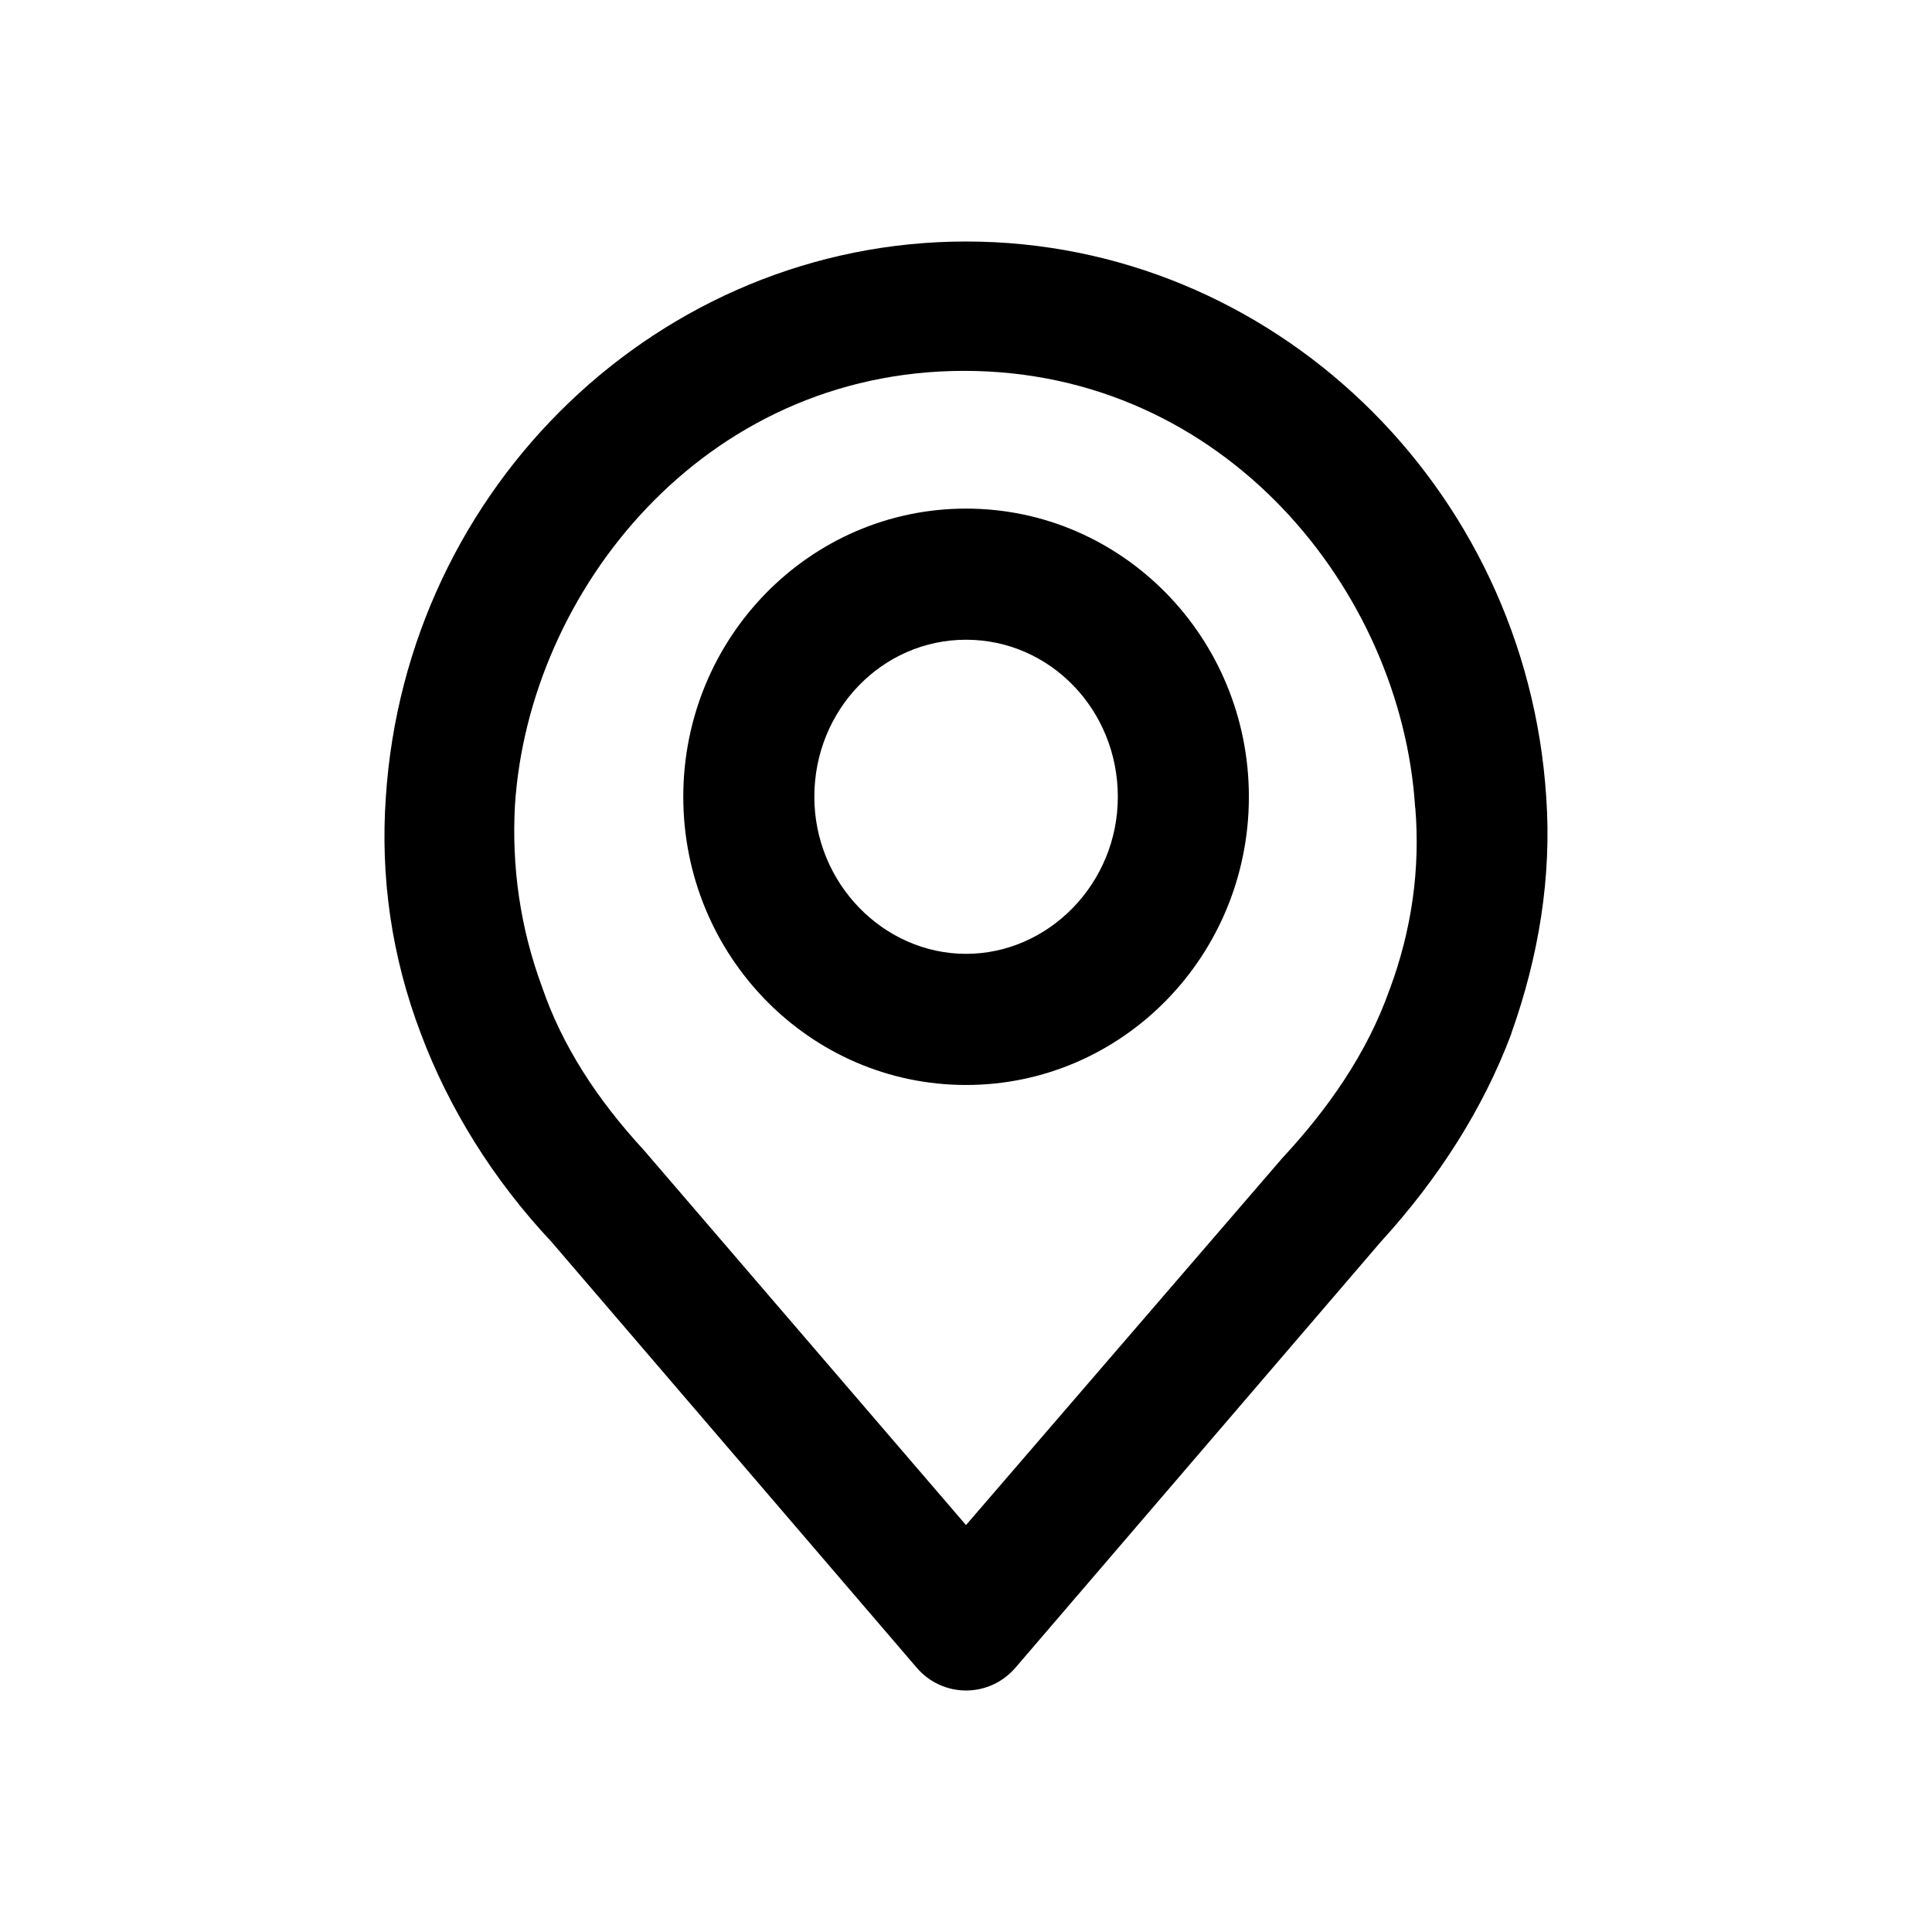 <svg xmlns="http://www.w3.org/2000/svg" fill="none" viewBox="0 0 24 24"><path fill="currentColor" fill-rule="evenodd" d="M12.001 6.318c-1.941 0-3.513 1.604-3.513 3.58 0 1.976 1.572 3.58 3.513 3.58s3.513-1.604 3.513-3.58c0-1.976-1.573-3.58-3.513-3.58Zm0 5.531c-1.022 0-1.885-.872-1.885-1.951 0-1.081.843-1.951 1.885-1.951s1.885.87 1.885 1.951c0 1.08-.863 1.951-1.885 1.951Z" clip-rule="evenodd"/><path fill="currentColor" fill-rule="evenodd" d="M18.773 12.84c.342-.958.504-1.945.435-2.937C18.956 6.032 15.794 3 12.001 3 8.208 3 5.046 6.032 4.793 9.903c-.069.988.069 1.977.437 2.942.344.916.892 1.806 1.621 2.582l4.53 5.282c.162.193.39.291.62.291.23 0 .458-.099.62-.291l4.532-5.283c.726-.795 1.275-1.663 1.62-2.581l.001-.004Zm-1.192-2.809c.063.757-.042 1.515-.316 2.255l-.002.004c-.28.795-.768 1.488-1.338 2.101l-3.925 4.554-4.002-4.658c-.584-.633-1.014-1.299-1.261-2.017l-.002-.006c-.274-.739-.38-1.499-.338-2.261.171-2.656 2.338-5.396 5.58-5.396 3.244 0 5.432 2.742 5.602 5.419l0.0.005Z" clip-rule="evenodd"/></svg>
